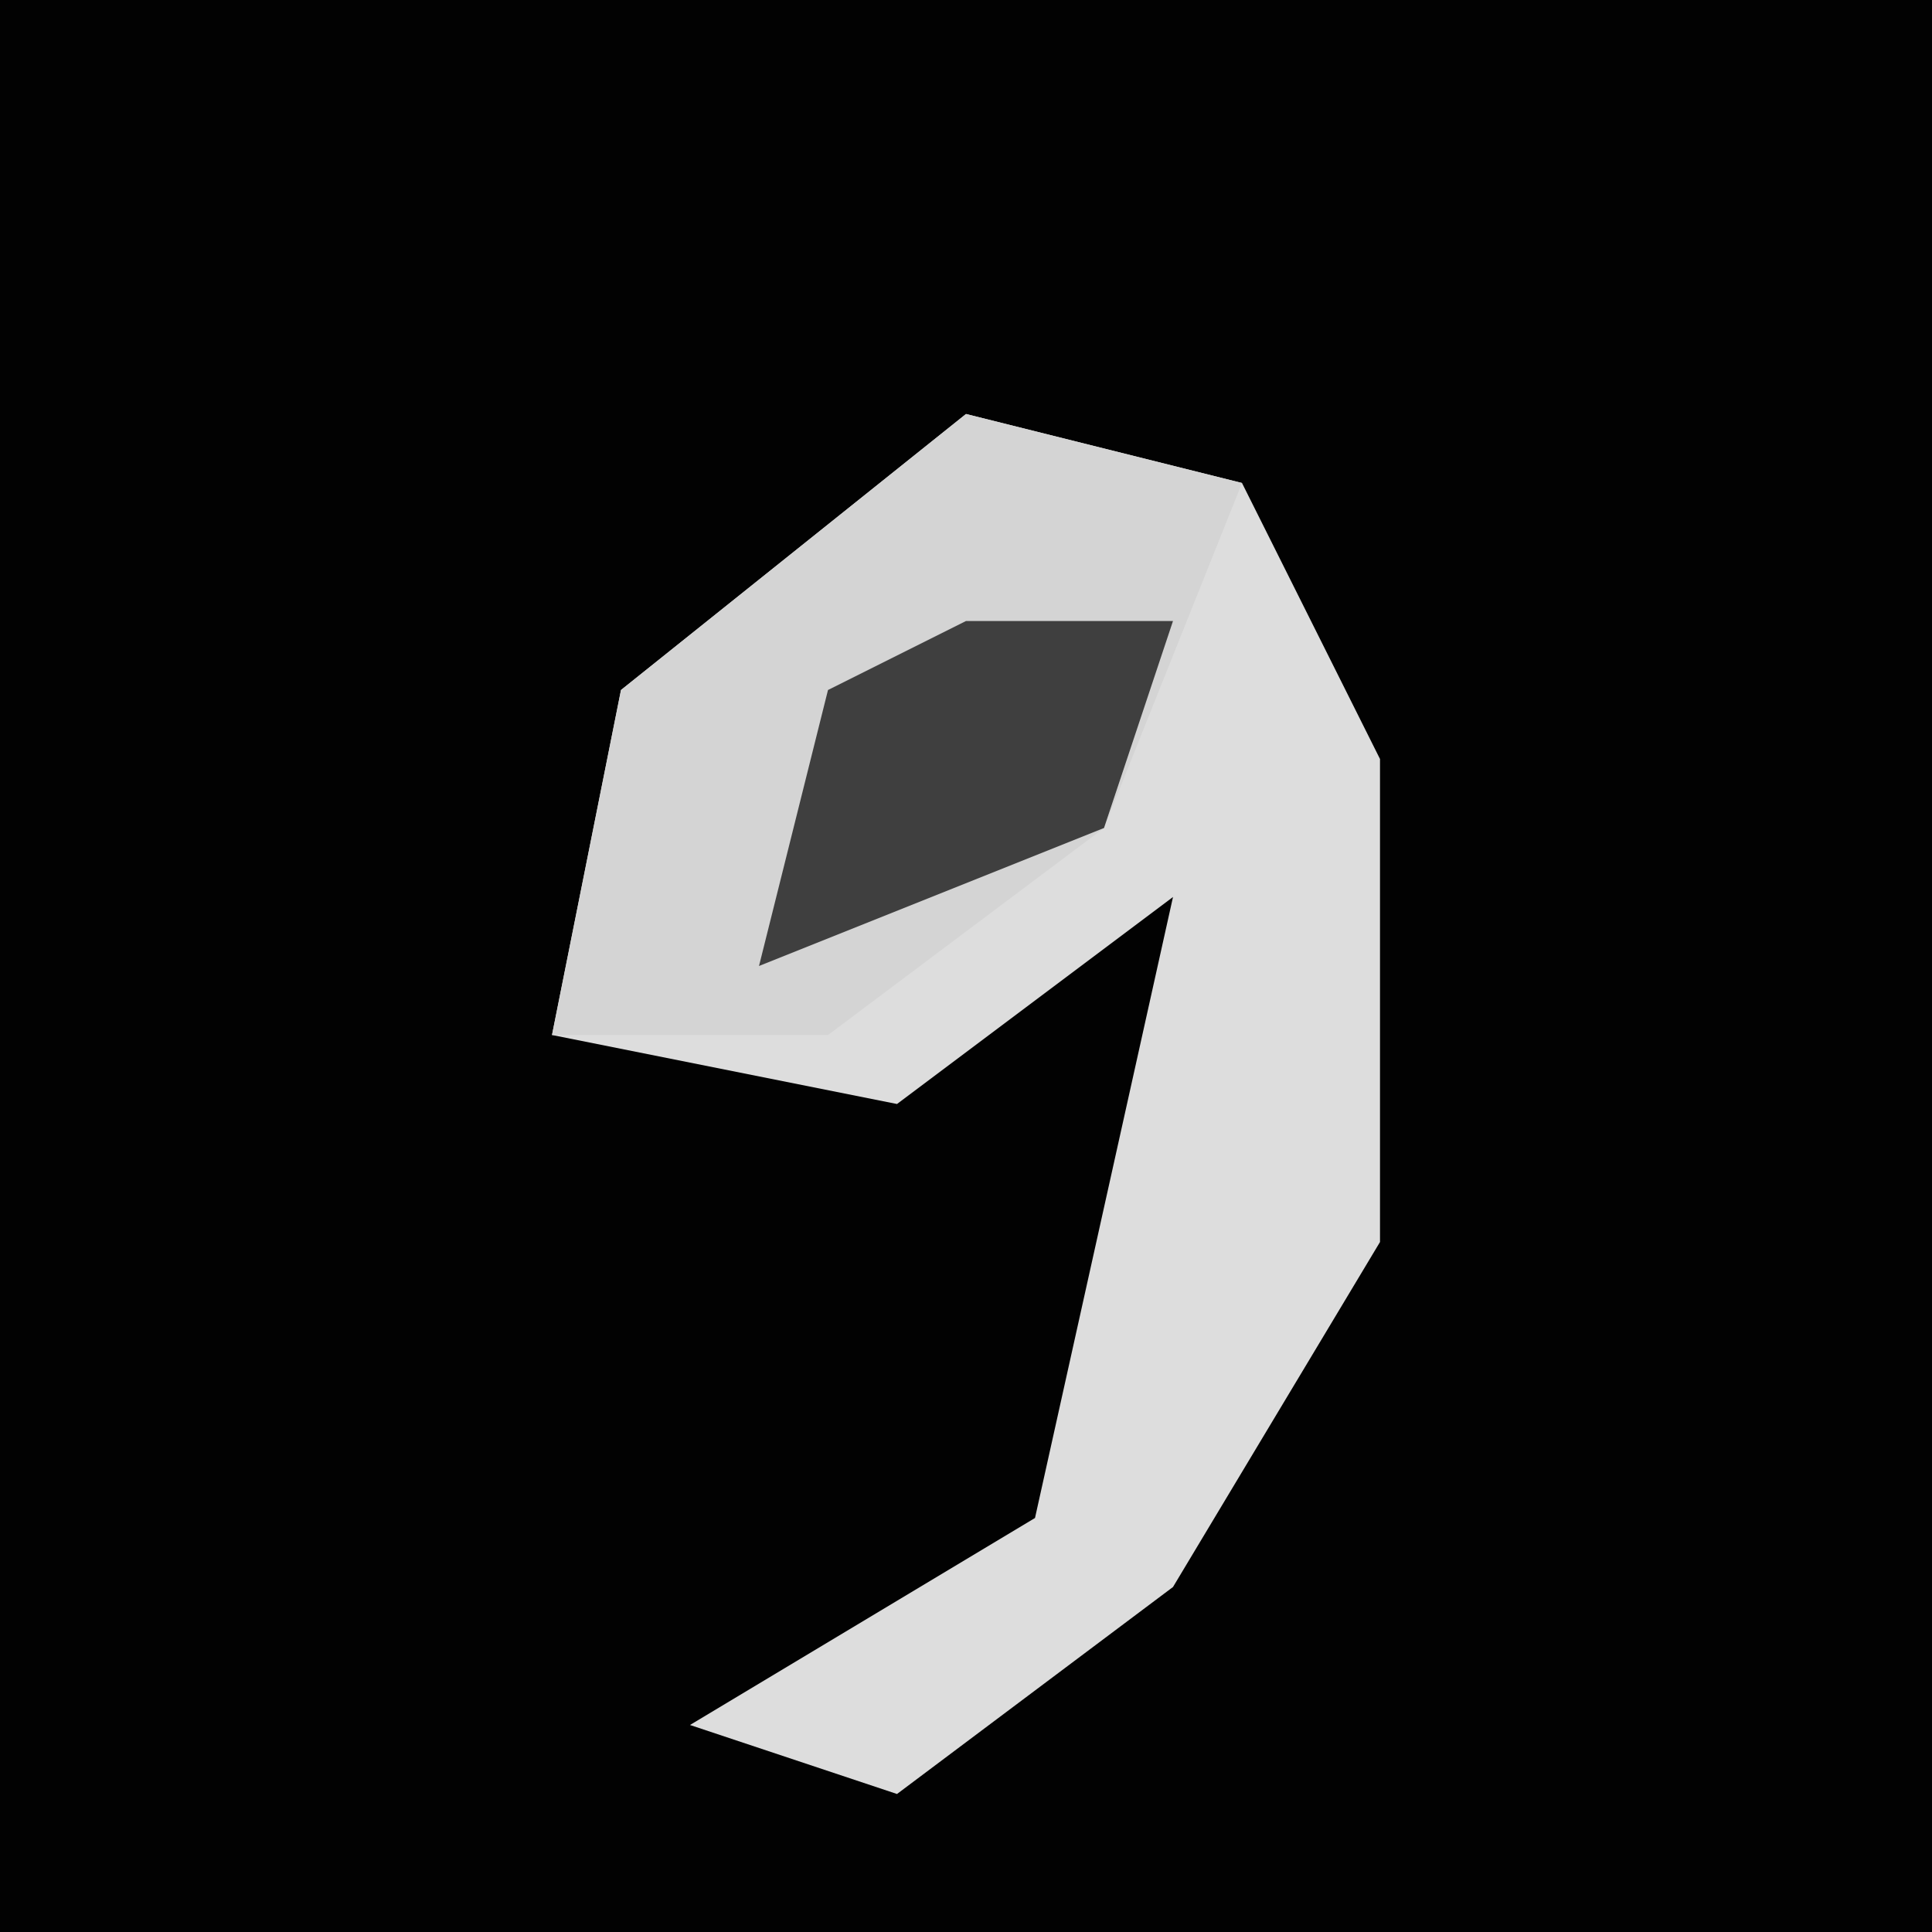 <?xml version="1.0" encoding="UTF-8"?>
<svg version="1.1" xmlns="http://www.w3.org/2000/svg" width="28" height="28">
<path d="M0,0 L28,0 L28,28 L0,28 Z " fill="#020202" transform="translate(0,0)"/>
<path d="M0,0 L4,1 L6,5 L6,12 L3,17 L-1,20 L-4,19 L1,16 L3,7 L-1,10 L-6,9 L-5,4 Z " fill="#DDDDDD" transform="translate(14,6)"/>
<path d="M0,0 L4,1 L2,6 L-2,9 L-6,9 L-5,4 Z " fill="#D4D4D4" transform="translate(14,6)"/>
<path d="M0,0 L3,0 L2,3 L-3,5 L-2,1 Z " fill="#3F3F3F" transform="translate(14,9)"/>
</svg>

